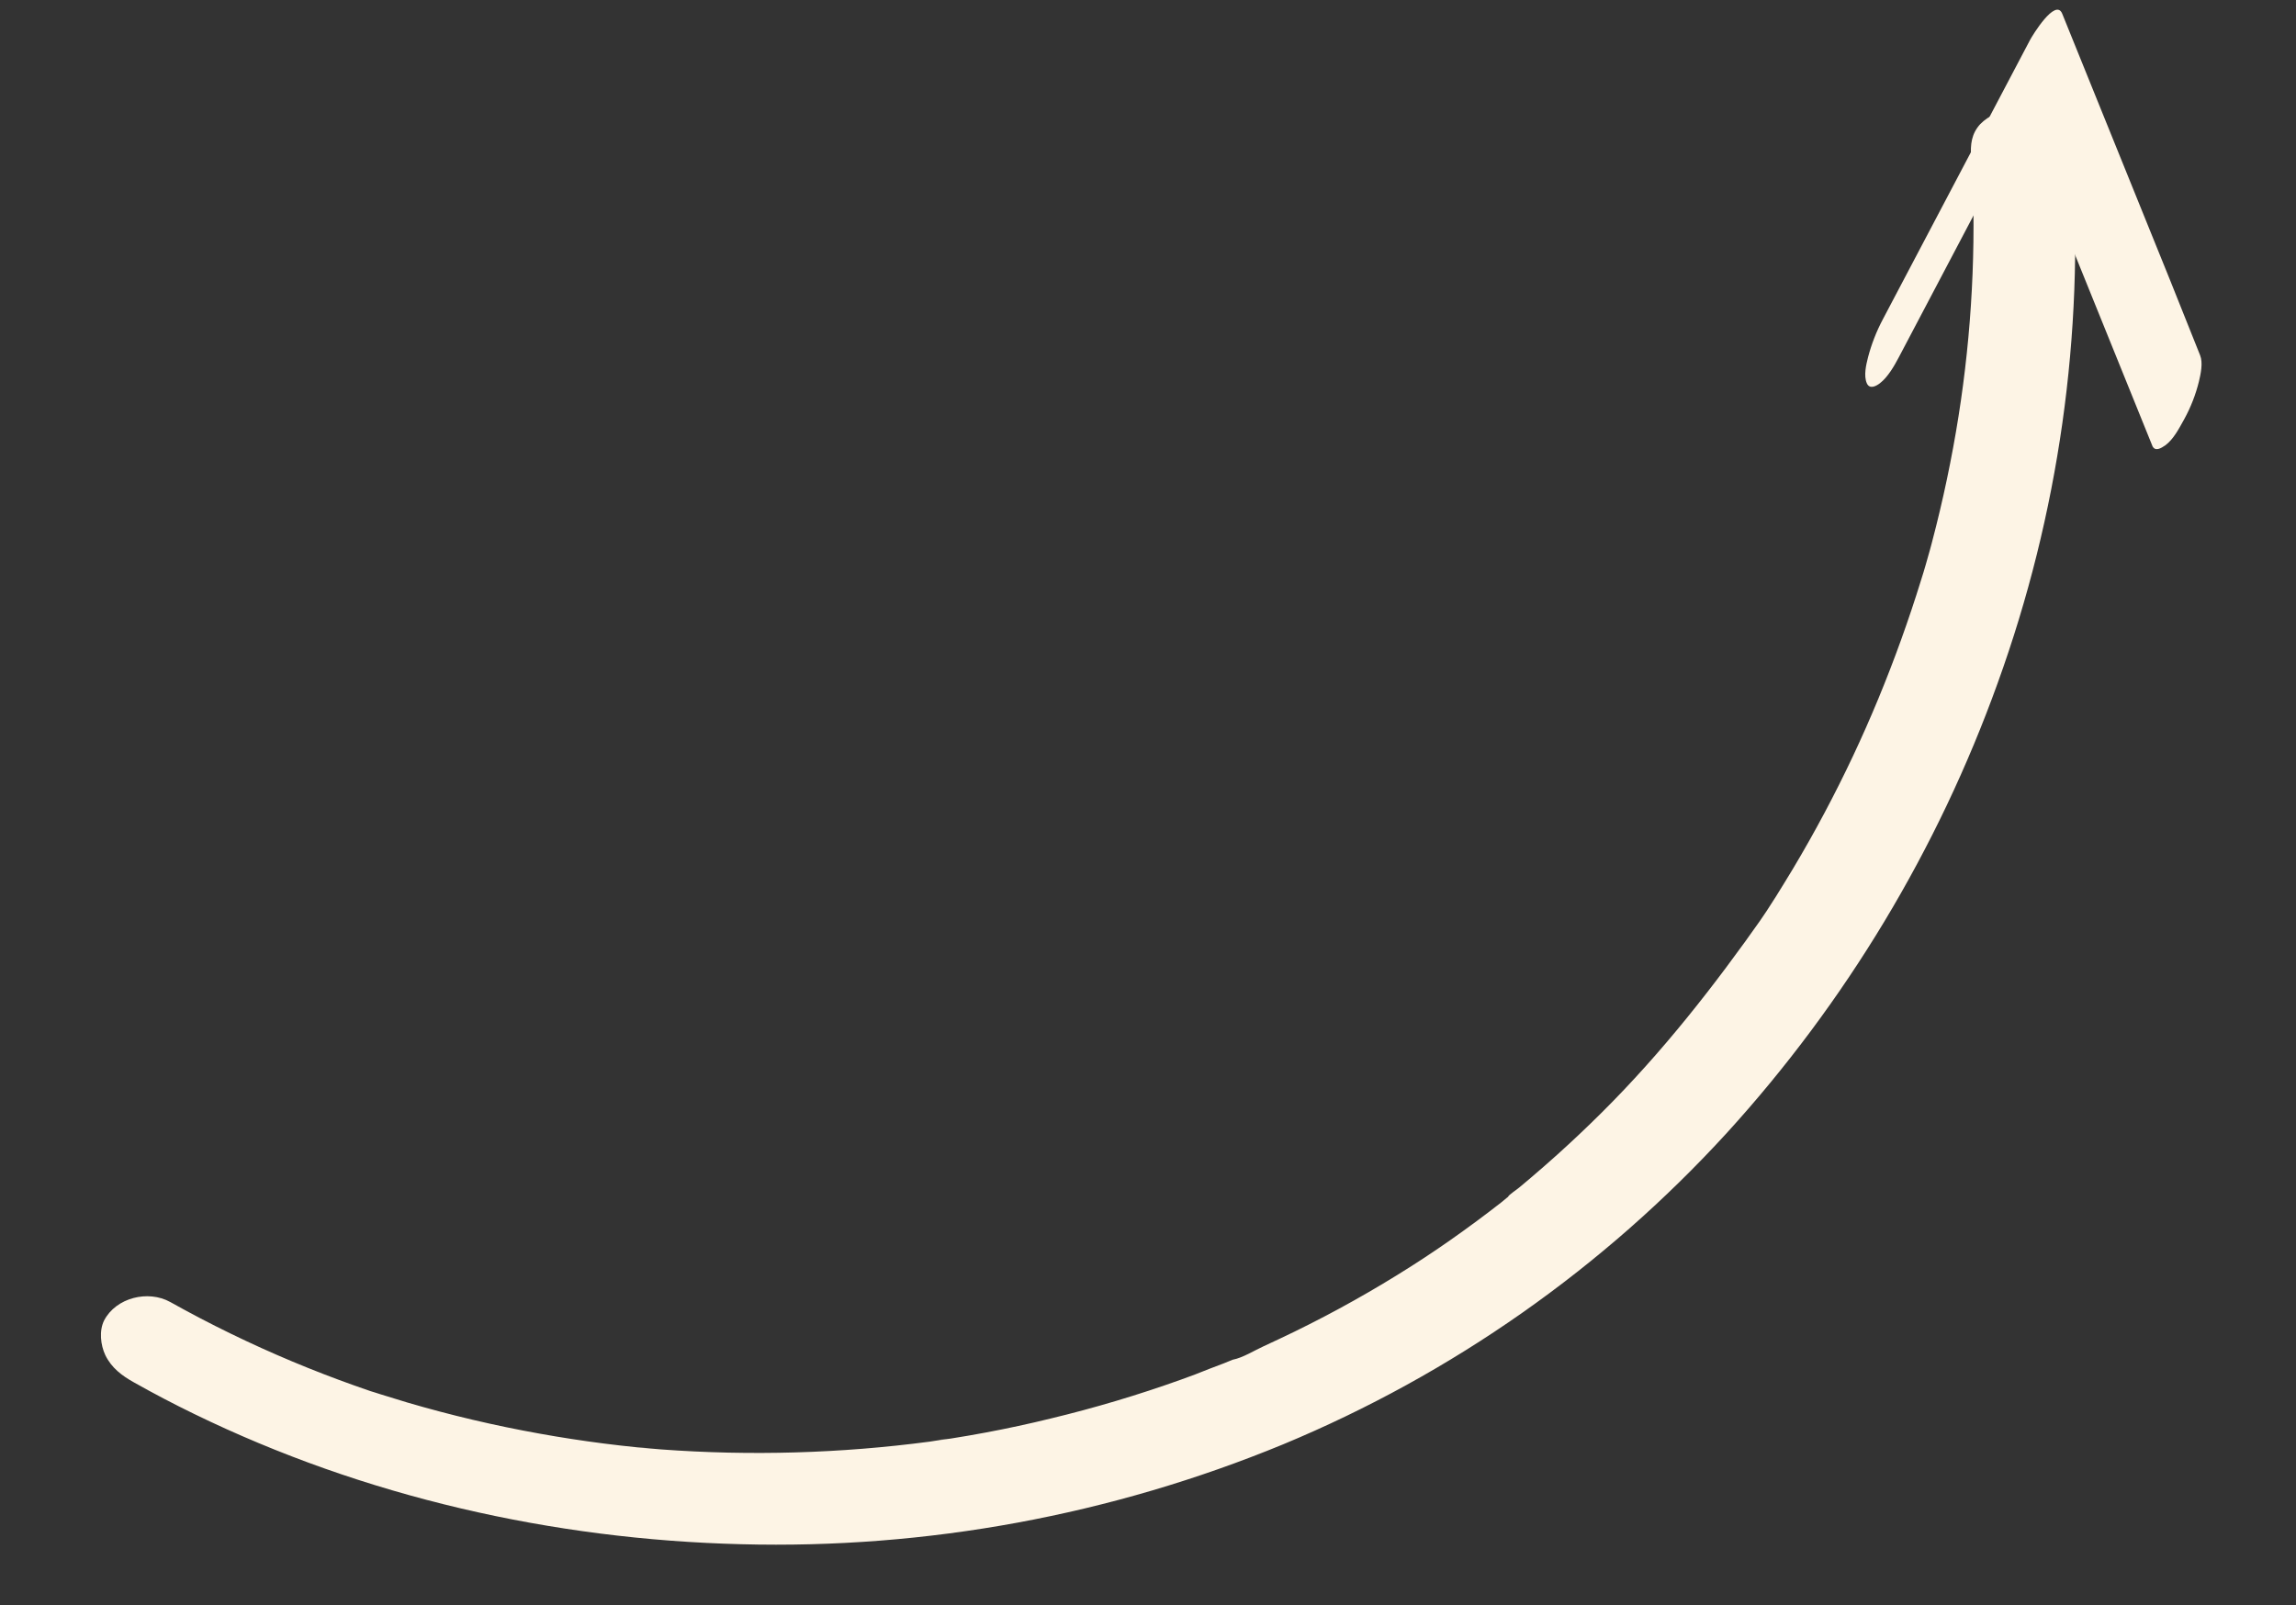 <svg width="306" height="214" viewBox="0 0 306 214" fill="none" xmlns="http://www.w3.org/2000/svg">
<rect x="0" y="0" width="306" height="214" fill="#333333" stroke="none"/>
<path d="M276.21 20.724C277.771 44.611 274.376 68.561 266.237 91.063C258.264 113.225 246.006 133.593 230.167 151C213.708 169.012 193.511 183.193 170.995 192.545C148.114 201.975 123.516 206.508 98.781 205.853C73.641 205.223 48.537 199.525 25.883 188.489C23.164 187.169 20.486 185.765 17.85 184.279C16.256 183.392 14.864 182.352 14.036 180.647C13.403 179.31 13.193 177.383 13.878 176.019C15.458 172.983 19.734 171.922 22.696 173.569C27.972 176.522 33.411 179.172 38.986 181.507C41.717 182.65 44.467 183.714 47.237 184.698L49.371 185.443C49.918 185.628 52.232 186.296 49.952 185.631C51.406 186.072 52.848 186.515 54.274 186.958C60.069 188.658 65.951 190.043 71.894 191.107C74.733 191.619 77.591 192.059 80.47 192.428C81.965 192.617 83.47 192.793 84.972 192.942C85.49 193 87.86 193.136 85.656 193.019C86.477 193.062 87.303 193.156 88.121 193.216C100.052 194.092 112.041 193.745 123.901 192.179C124.57 192.088 125.268 191.938 125.942 191.897C123.943 192.017 126.211 191.874 126.71 191.769C128.268 191.523 129.825 191.254 131.38 190.963C134.279 190.422 137.164 189.799 140.034 189.094C145.903 187.682 151.693 185.955 157.377 183.92C158.669 183.459 159.954 182.977 161.202 182.463C161.841 182.216 162.48 181.969 163.12 181.734L164.26 181.269L165.023 180.955L164.287 181.261C165.647 180.992 167.172 180.025 168.437 179.448C169.806 178.822 171.15 178.181 172.527 177.515C177.893 174.894 183.106 171.97 188.142 168.758C190.503 167.252 192.814 165.681 195.074 164.044C196.233 163.21 197.383 162.358 198.523 161.488L200.074 160.293L200.839 159.662L201.299 159.301L200.987 159.548C201.023 159.307 202.29 158.487 202.493 158.288C202.994 157.872 203.494 157.456 203.988 157.03C205.177 156.02 206.353 154.992 207.516 153.947C209.542 152.123 211.526 150.246 213.468 148.316C221.555 140.275 228.473 131.424 235.018 122.112C233.951 123.628 235.177 121.861 235.431 121.467C235.861 120.812 236.284 120.154 236.701 119.492C237.463 118.296 238.186 117.059 238.95 115.823C240.421 113.36 241.831 110.862 243.179 108.327C245.814 103.375 248.202 98.306 250.344 93.122C252.485 87.937 254.384 82.663 256.04 77.302C256.487 75.929 256.855 74.552 257.25 73.172C257.615 71.886 256.968 74.231 257.194 73.375C257.281 73.063 257.367 72.75 257.447 72.432C257.648 71.661 257.843 70.904 258.031 70.16C258.727 67.383 259.352 64.588 259.905 61.773C262.111 50.647 263.152 39.319 263.011 27.974C263 27.325 262.99 26.676 262.974 26.021C262.955 25.797 262.767 24.201 262.908 24.065L262.942 24.854L262.909 24.071C262.887 23.812 262.864 23.549 262.842 23.29C262.803 22.508 262.754 21.726 262.698 20.945C262.588 19.258 262.742 17.826 263.924 16.538C265.087 15.366 266.664 14.701 268.314 14.687C271.442 14.714 275.949 16.947 276.193 20.595L276.21 20.724Z" fill="#FDF4E5"/>
<path d="M286.836 59.383L272.461 23.86L268.406 13.842L272.696 10.355C267.598 20.04 262.497 29.726 257.393 39.411L253.076 47.605C252.479 48.742 251.611 50.269 250.552 51.083C250.049 51.471 249.181 51.941 248.804 51.097C248.357 50.089 248.715 48.605 248.96 47.634C249.419 45.877 250.081 44.179 250.931 42.575L266.24 13.518C267.677 10.791 269.116 8.06 270.556 5.324C270.813 4.828 273.952 -0.371 274.845 1.831L289.22 37.355L293.224 47.371C293.625 48.371 293.296 49.87 293.068 50.833C292.636 52.599 291.973 54.3 291.097 55.892C290.431 57.08 289.683 58.563 288.573 59.37C288.039 59.733 287.195 60.285 286.83 59.383L286.836 59.383Z" fill="#FDF4E5"/>
</svg>
